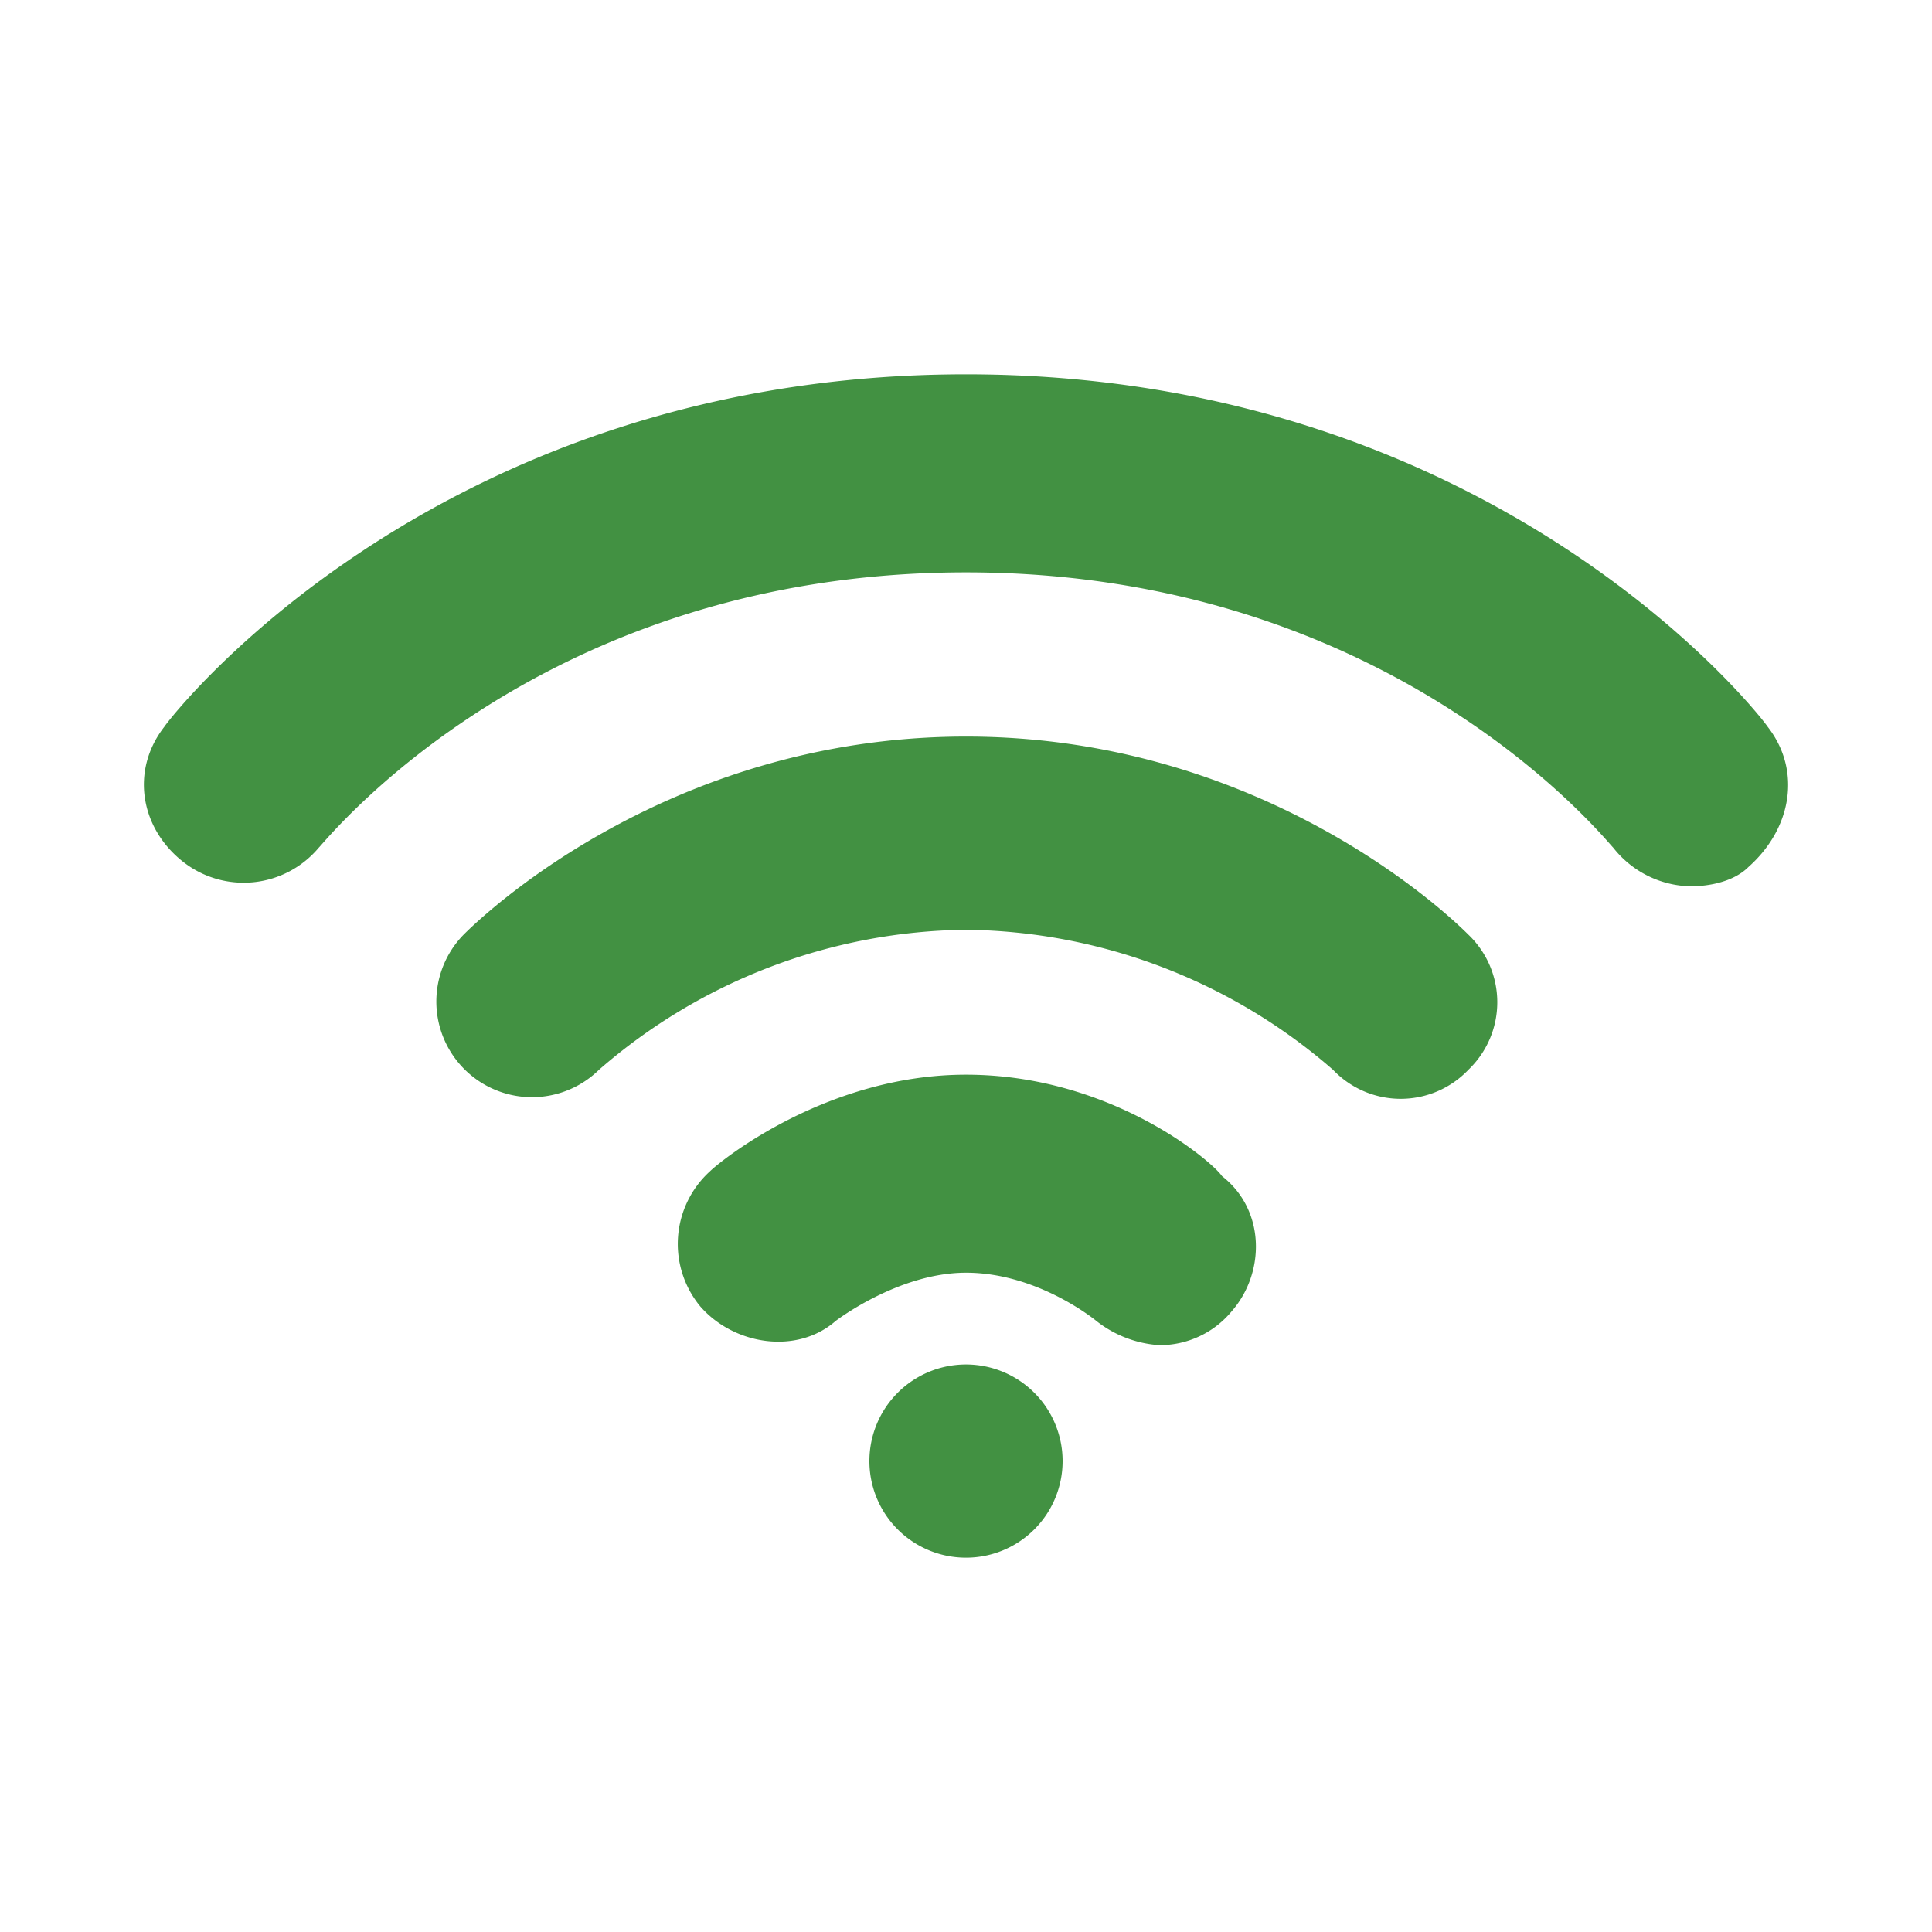 <?xml version="1.0" ?><svg data-name="Layer 1" height="200" id="Layer_1" viewBox="0 0 200 200" width="200" fill="#429142" xmlns="http://www.w3.org/2000/svg"><title/><path d="M100,38.75c-54.5,0-82,35-83,36.5-3.5,4.5-2.5,10.5,2,14a10.15,10.15,0,0,0,14-1.5c1-1,23-28.5,67-28.5s66,27.5,67,28.5a10.44,10.44,0,0,0,8,4c2,0,4.5-.5,6-2,4.5-4,5.5-10,2-14.5C182,73.75,154.5,38.75,100,38.75Z"/><path d="M100,76.25c-31.5,0-51,19.5-52,20.5a9.9,9.9,0,0,0,14,14,58.78,58.78,0,0,1,38-14.5,58.78,58.78,0,0,1,38,14.5,9.67,9.67,0,0,0,14,0,9.67,9.67,0,0,0,0-14C151,95.75,131.5,76.25,100,76.25Z"/><path d="M100,141.25a10,10,0,0,0-10,10h0a10,10,0,1,0,10-10Z"/><path d="M126.5,121.75c-1-1.5-11.5-10.5-26.5-10.5-14.5,0-25.5,9-26.5,10a10.15,10.15,0,0,0-1,14c3.5,4,10,5,14,1.5,0,0,6.5-5,13.5-5,7.5,0,13.5,5,13.5,5a11.77,11.77,0,0,0,6.5,2.5,9.66,9.66,0,0,0,7.5-3.5C131,131.75,131,125.25,126.5,121.75Z"/></svg>